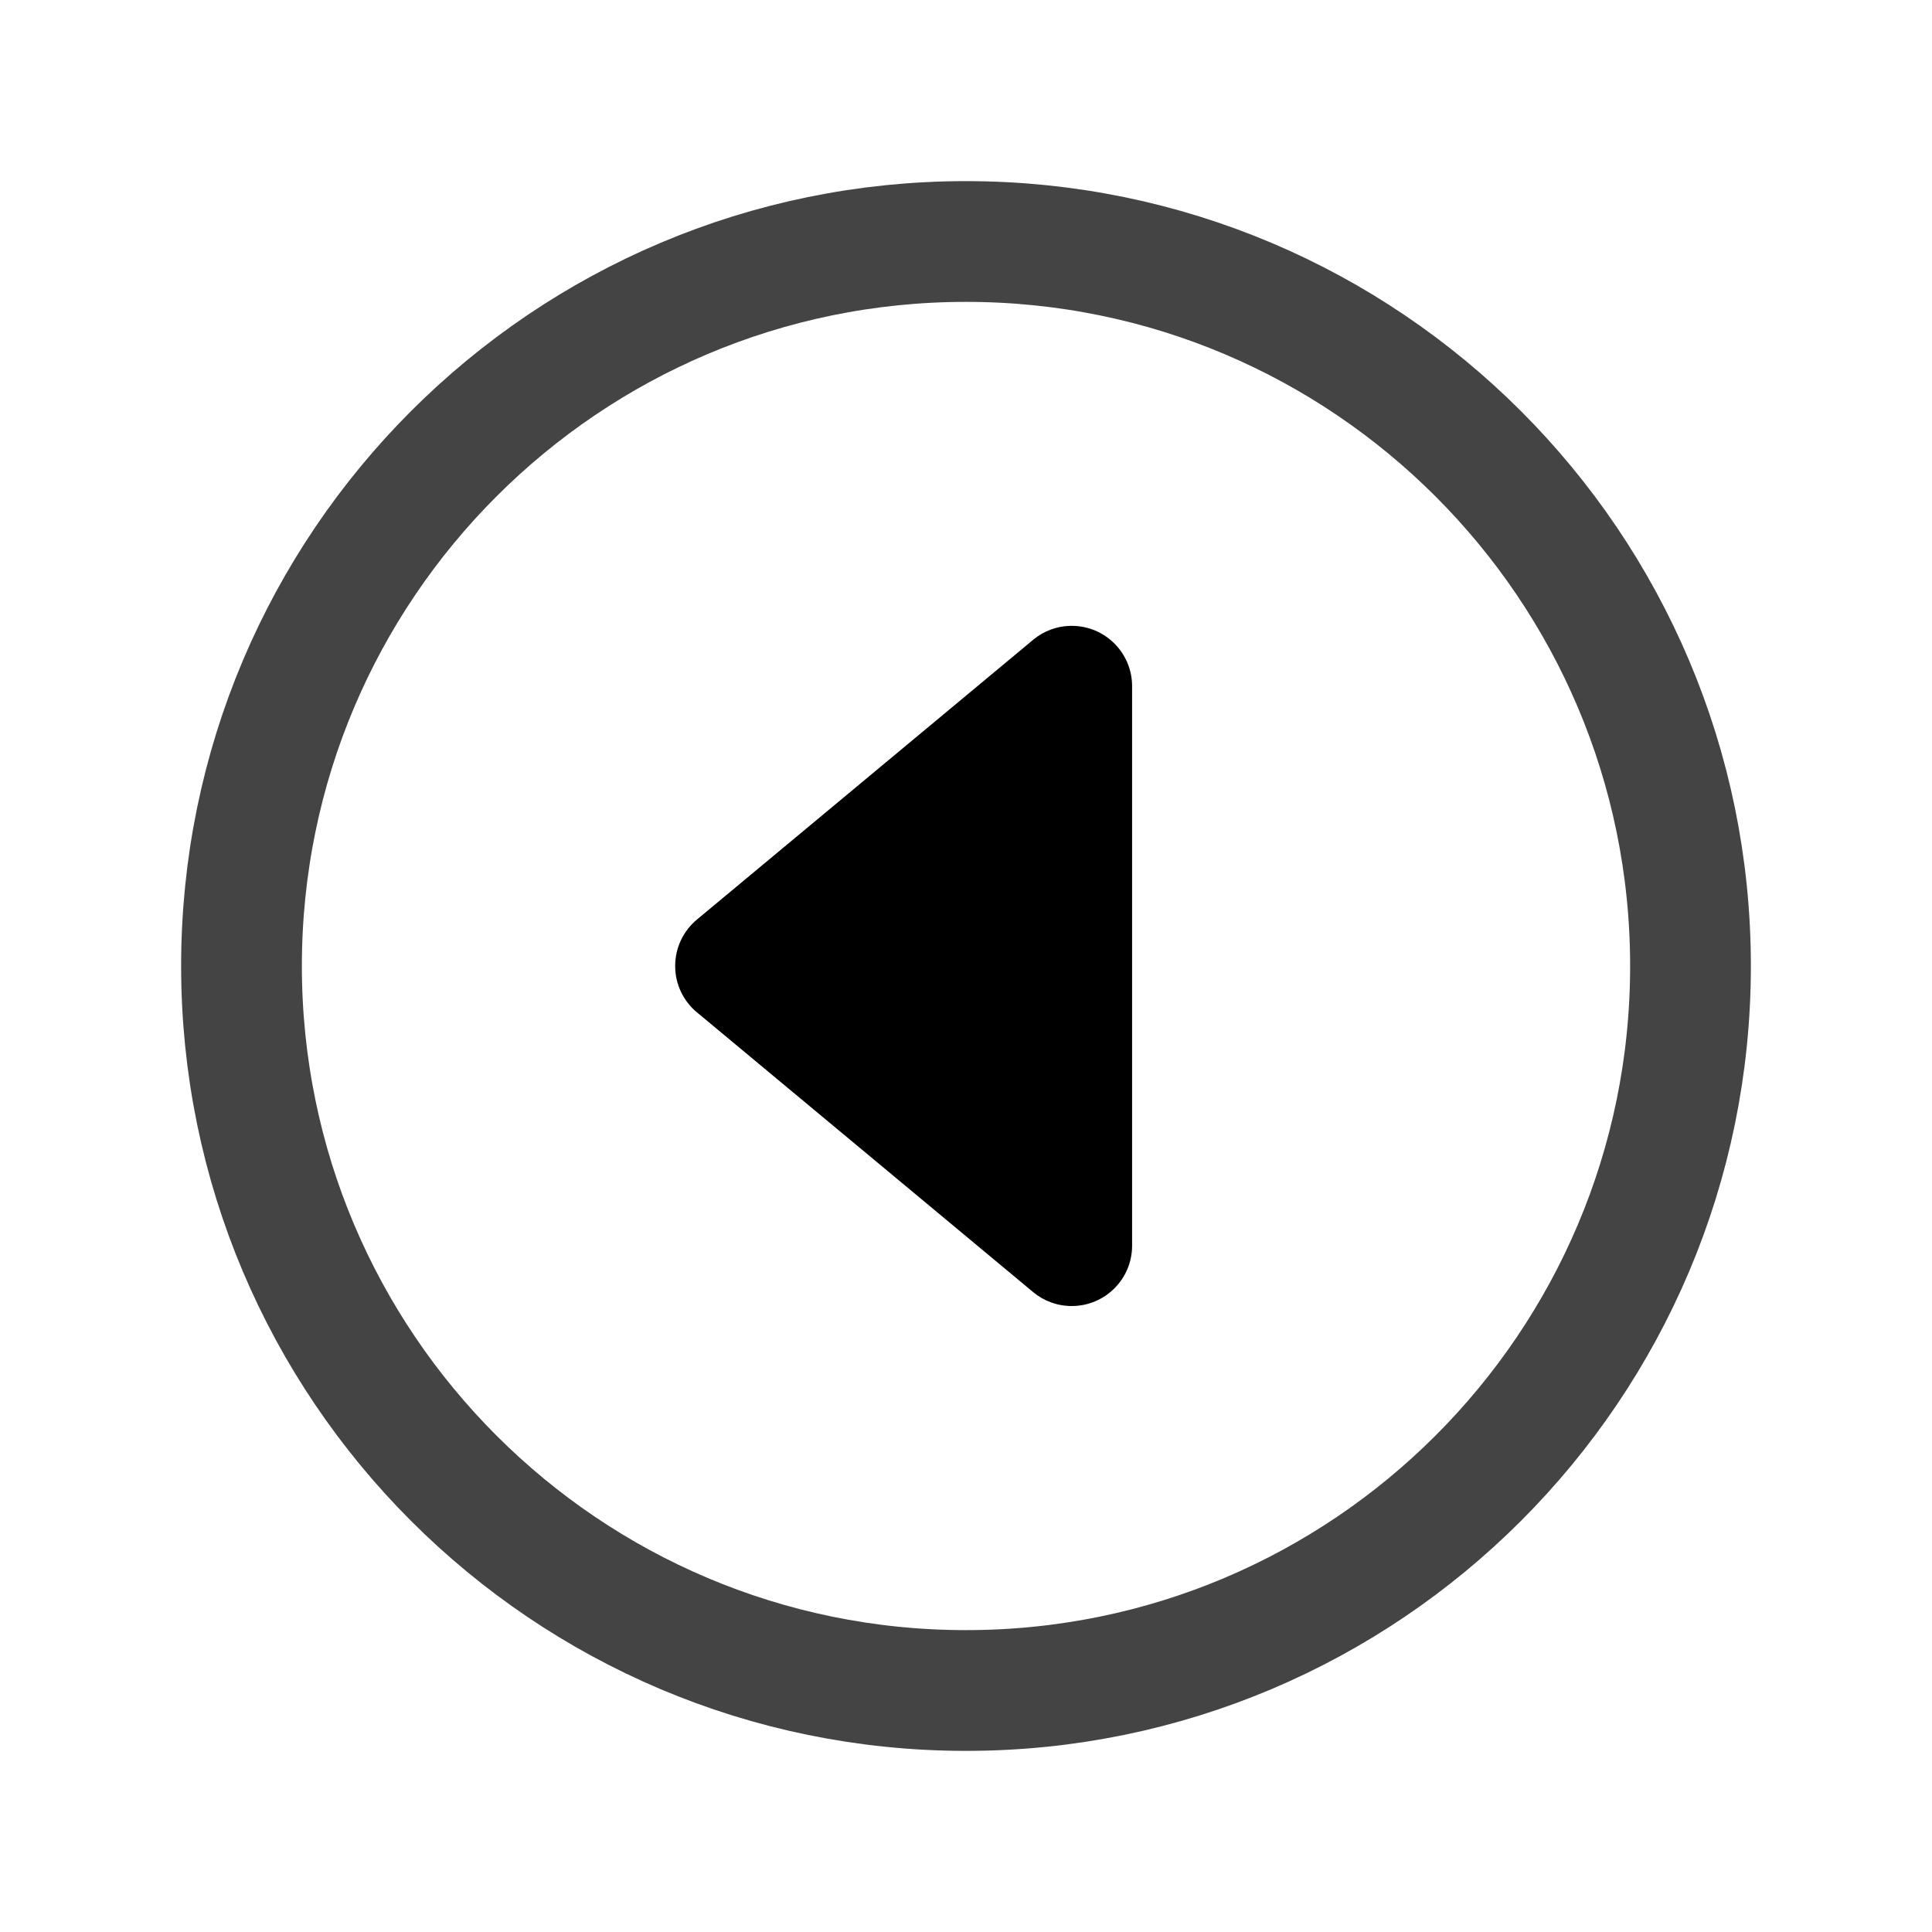<!-- Generated by IcoMoon.io -->
<svg version="1.1" xmlns="http://www.w3.org/2000/svg" width="32" height="32" viewBox="0 0 32 32">
<title>caret_back_circle_left</title>
<path d="M17.111 10.598l-5.568 4.633c-0.221 0.185-0.36 0.46-0.36 0.769s0.14 0.584 0.359 0.767l0.002 0.001 5.568 4.633c0.172 0.144 0.395 0.231 0.639 0.231 0.552 0 1-0.447 1-0.999v-9.268c-0-0.552-0.448-0.999-1-0.999-0.244 0-0.467 0.087-0.641 0.232l0.002-0.001z"></path>
<path fill="none" stroke="#444" stroke-linejoin="miter" stroke-linecap="butt" stroke-miterlimit="10" stroke-width="2" d="M28 16c0-6.625-5.375-12-12-12s-12 5.375-12 12 5.375 12 12 12 12-5.375 12-12z"></path>
</svg>
